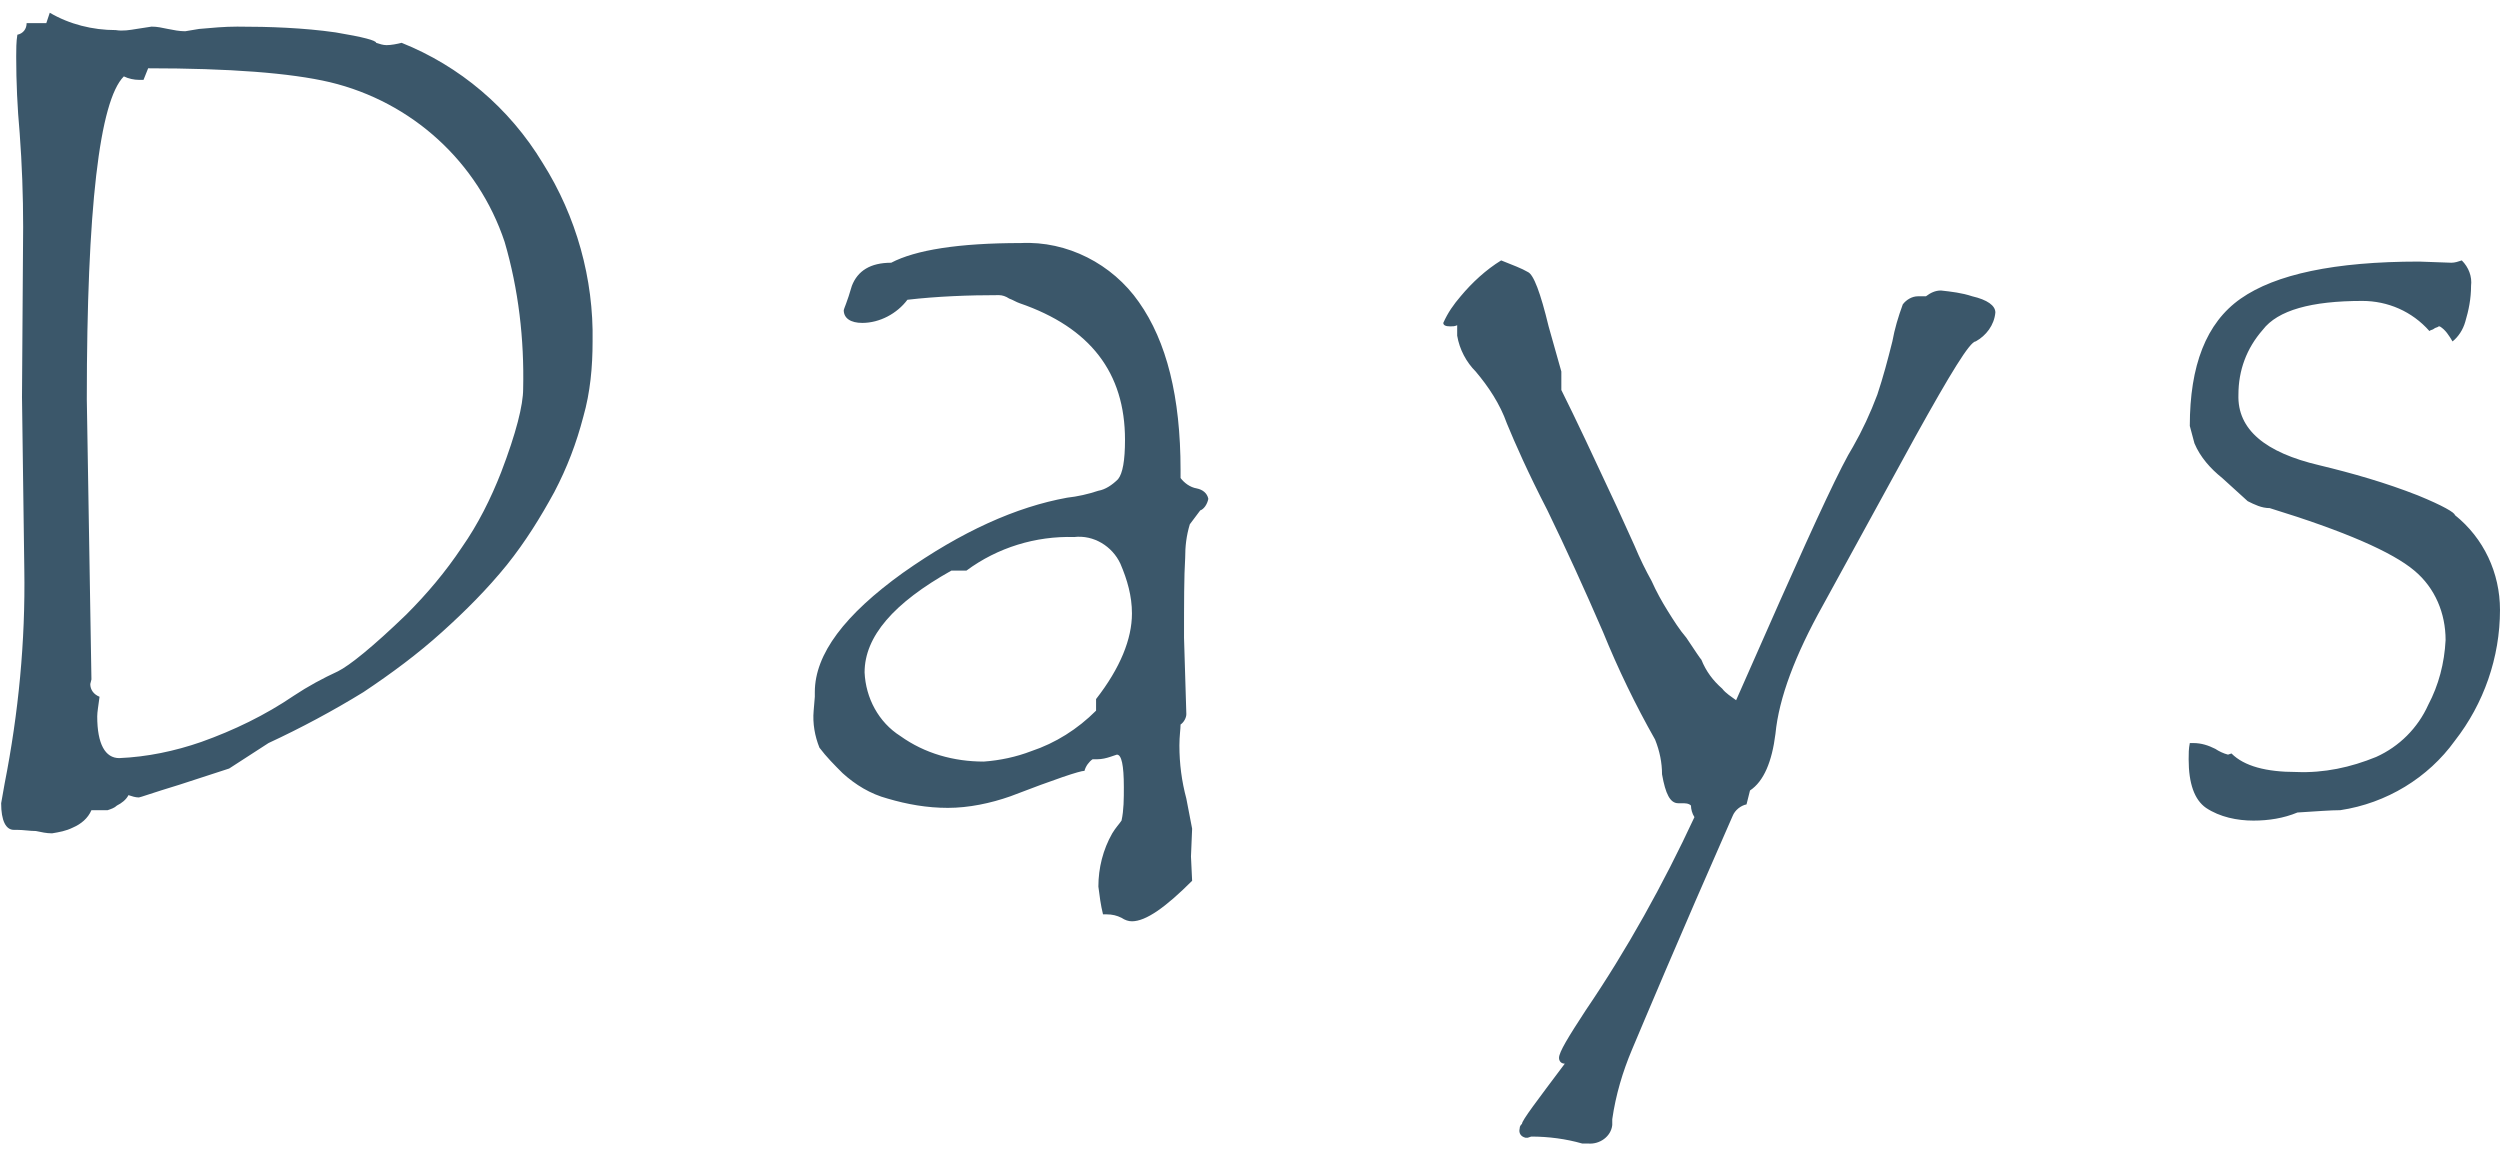 <?xml version="1.0" encoding="utf-8"?>
<!-- Generator: Adobe Illustrator 24.3.0, SVG Export Plug-In . SVG Version: 6.00 Build 0)  -->
<svg version="1.1" id="レイヤー_1" xmlns="http://www.w3.org/2000/svg" xmlns:xlink="http://www.w3.org/1999/xlink" x="0px"
	 y="0px" viewBox="0 0 216 100" style="enable-background:new 0 0 216 100;" xml:space="preserve">
<style type="text/css">
	.st0{fill-rule:evenodd;clip-rule:evenodd;fill:#3B576A;}
</style>
<path id="ttl_days" class="st0" d="M33.4,3.9c-0.3,0-0.6-0.1-0.9-0.2c0-0.2-1.1-0.5-3.5-0.9c-2.8-0.4-5.7-0.5-8.5-0.5
	c-1.1,0-2.2,0.1-3.3,0.2L16,2.7c-0.5,0-1-0.1-1.5-0.2c-0.5-0.1-0.9-0.2-1.4-0.2l-1.3,0.2c-0.6,0.1-1.2,0.2-1.8,0.1
	c-2,0-4-0.5-5.7-1.5L4,2H2.3c0,0.5-0.3,0.9-0.8,1C1.4,3.6,1.4,4.3,1.4,4.9c0,2.2,0.1,4.4,0.3,6.6C1.9,14.2,2,16.9,2,19.6L1.9,34.3
	l0.2,14.9c0.1,6.2-0.5,12.4-1.7,18.5c-0.1,0.6-0.2,1.1-0.3,1.7c0,1.5,0.4,2.3,1.1,2.3h0.3c0.5,0,1.1,0.1,1.6,0.1
	C3.6,71.9,4,72,4.5,72c0.6-0.1,1.2-0.2,1.8-0.5C7,71.2,7.6,70.7,7.9,70h1.4c0.3-0.1,0.6-0.2,0.8-0.4c0.4-0.2,0.8-0.5,1-0.9
	c0.3,0.1,0.6,0.2,0.9,0.2c0.1,0,1.2-0.4,3.5-1.1l4.3-1.4l3.4-2.2c2.8-1.3,5.6-2.8,8.2-4.4c2.4-1.6,4.7-3.3,6.8-5.2
	c2-1.8,3.9-3.7,5.6-5.8c1.6-2,2.9-4.1,4.1-6.3c1.1-2.1,1.9-4.2,2.5-6.5c0.6-2.1,0.8-4.3,0.8-6.5c0.1-5.4-1.4-10.8-4.3-15.4
	C44,9.3,39.7,5.7,34.7,3.7C34.3,3.8,33.8,3.9,33.4,3.9L33.4,3.9L33.4,3.9z M7.8,59.1l0.1-0.4L7.5,34.5C7.5,18,8.6,8.7,10.7,6.6
	c0.4,0.2,0.9,0.3,1.3,0.3h0.4l0.4-1c7,0,12.3,0.4,15.7,1.2c7.1,1.7,12.8,6.9,15.1,13.8c1.2,4.1,1.7,8.4,1.6,12.7
	c0,1.4-0.6,3.8-1.9,7.2c-0.9,2.3-2,4.5-3.4,6.5c-1.4,2.1-3,4-4.8,5.8c-2.9,2.8-4.9,4.4-5.9,4.9c-1.3,0.6-2.6,1.3-3.8,2.1
	c-2.5,1.7-5.2,3-8,4c-2.3,0.8-4.7,1.3-7.1,1.4c-1.2,0-1.9-1.2-1.9-3.6c0-0.4,0.1-0.9,0.2-1.7C8.1,60,7.8,59.6,7.8,59.1L7.8,59.1
	L7.8,59.1z M104.4,43.1c-0.1-0.5-0.5-0.8-1-0.9c-0.6-0.1-1.1-0.5-1.4-0.9v-0.7c0-6.3-1.2-11.1-3.6-14.5c-2.3-3.3-6.2-5.3-10.2-5.1
	c-5.4,0-9.1,0.6-11.2,1.7c-1.8,0-2.9,0.7-3.4,2c-0.4,1.4-0.7,2-0.7,2.1c0,0.7,0.6,1.1,1.6,1.1c1.5,0,3-0.8,3.9-2
	c2.6-0.3,5.3-0.4,7.9-0.4c0.3,0,0.6,0.1,0.9,0.3c0.3,0.1,0.6,0.3,0.9,0.4c6.1,2.1,9.1,6,9.1,11.8c0,1.8-0.2,2.9-0.6,3.4
	c-0.5,0.5-1.1,0.9-1.7,1c-0.9,0.3-1.8,0.5-2.7,0.6c-4.4,0.8-9.1,2.9-14.2,6.5c-5,3.6-7.6,7-7.6,10.3v0.4l-0.1,1.2
	c-0.1,1.1,0.1,2.2,0.5,3.2c0.6,0.8,1.3,1.5,2,2.2c1.1,1,2.4,1.8,3.9,2.2c1.7,0.5,3.4,0.8,5.2,0.8c1.8,0,3.7-0.4,5.4-1
	c3.9-1.5,6-2.2,6.4-2.2c0.1-0.4,0.4-0.8,0.7-1h0.4c0.4,0,0.8-0.1,1.1-0.2l0.6-0.2c0.4,0,0.6,0.9,0.6,2.8c0,1,0,2-0.2,2.9
	c-0.2,0.3-0.5,0.6-0.8,1.1c-0.8,1.4-1.2,3-1.2,4.6c0.1,0.8,0.2,1.6,0.4,2.4h0.3c0.5,0,0.9,0.1,1.3,0.3c0.3,0.2,0.6,0.3,0.9,0.3
	c1.2,0,2.9-1.2,5.2-3.5l-0.1-2.1l0.1-2.4l-0.5-2.6c-0.4-1.5-0.6-3-0.6-4.6c0-0.8,0.1-1.4,0.1-1.8c0.3-0.2,0.5-0.6,0.5-0.9l-0.2-6.6
	c0-3,0-5.3,0.1-6.9c0-1,0.1-1.9,0.4-2.9c0.3-0.4,0.6-0.8,0.9-1.2C104,44,104.3,43.6,104.4,43.1L104.4,43.1L104.4,43.1z M94.7,61.4
	c-1.6,1.6-3.5,2.8-5.6,3.5c-1.3,0.5-2.7,0.8-4.1,0.9c-2.6,0-5.1-0.7-7.2-2.2c-1.9-1.2-3-3.3-3.1-5.5c0-3.1,2.5-6,7.5-8.8h1.3
	c2.7-2,6-3,9.3-2.9c1.7-0.2,3.3,0.8,4,2.3c0.6,1.4,1,2.8,1,4.3c0,2.2-1,4.7-3.1,7.4L94.7,61.4L94.7,61.4z M165.7,25.6
	c-0.5,0-1,0.3-1.3,0.7c-0.4,1.1-0.7,2.1-0.9,3.2c-0.4,1.6-0.8,3.1-1.3,4.6c-0.6,1.6-1.3,3.1-2.1,4.5c-1,1.6-3.1,6.1-6.3,13.3
	l-3.8,8.6c-0.4-0.3-0.9-0.6-1.2-1c-0.8-0.7-1.4-1.5-1.8-2.5c-0.1-0.1-0.5-0.7-1.3-1.9c-0.6-0.7-1.1-1.5-1.6-2.3
	c-0.5-0.8-1-1.7-1.4-2.6c-0.5-0.9-1-1.9-1.5-3.1l-1.5-3.3c-2-4.3-3.6-7.7-4.8-10.1v-1.6l-1.1-3.9c-0.7-2.9-1.3-4.5-1.8-4.7
	c-0.5-0.3-1.3-0.6-2.3-1c-1.3,0.8-2.5,1.9-3.5,3.1c-0.6,0.7-1.1,1.4-1.5,2.3c0,0.2,0.2,0.3,0.6,0.3c0.2,0,0.4,0,0.6-0.1V29
	c0.2,1.2,0.8,2.3,1.6,3.1c1.1,1.3,2.1,2.8,2.7,4.5c0.7,1.7,1.8,4.2,3.5,7.5c1.6,3.3,3.2,6.8,4.8,10.5c1.3,3.2,2.8,6.3,4.5,9.3
	c0.4,1,0.6,2,0.6,3c0.3,1.7,0.7,2.5,1.4,2.5h0.3c0.3,0,0.6,0,0.8,0.2c0,0.3,0.1,0.7,0.3,1c-2.7,5.8-5.8,11.4-9.4,16.7
	c-1.5,2.3-2.3,3.6-2.3,4.1c0,0.3,0.2,0.5,0.5,0.5c-2.4,3.2-3.7,4.9-3.7,5.2c-0.1,0.1-0.2,0.2-0.2,0.4c-0.1,0.4,0.1,0.7,0.5,0.8
	c0.1,0,0.1,0,0.2,0l0.3-0.1c1.5,0,3,0.2,4.4,0.6h0.5c1,0.1,2-0.6,2.1-1.6c0-0.2,0-0.4,0-0.5c0.3-2.1,0.9-4.1,1.7-6
	c1.1-2.6,3.9-9.3,8.7-20.2c0.2-0.5,0.7-0.9,1.2-1l0.3-1.2c1.2-0.8,1.9-2.5,2.2-4.9c0.3-3.1,1.7-6.8,4.1-11.1l8-14.6
	c3-5.4,4.7-8.2,5.2-8.2c0.9-0.5,1.6-1.4,1.7-2.5c0-0.6-0.7-1.1-2-1.4c-0.9-0.3-1.8-0.4-2.7-0.5c-0.5,0-0.9,0.2-1.3,0.5L165.7,25.6z
	 M208.9,42.8c-2.8-1.1-5.6-1.9-8.5-2.6c-4.7-1.1-7.1-3.1-7-6.1c0-2.1,0.7-4,2.1-5.6c1.3-1.7,4.2-2.5,8.6-2.5c2.2,0,4.3,0.9,5.8,2.6
	c0.1-0.1,0.3-0.1,0.4-0.2c0.1-0.1,0.3-0.1,0.4-0.2h0.1c0.5,0.3,0.8,0.8,1.1,1.3c0.5-0.4,0.9-1,1.1-1.7c0.3-1,0.5-2,0.5-3.1
	c0.1-0.8-0.2-1.6-0.8-2.2c-0.3,0.1-0.6,0.2-0.9,0.2l-2.8-0.1c-7.3,0-12.4,1.1-15.4,3.2s-4.4,5.8-4.4,11l0.4,1.5
	c0.5,1.2,1.4,2.2,2.4,3l2.2,2c0.6,0.3,1.2,0.6,1.9,0.6c6.5,2,10.6,3.8,12.5,5.4c1.8,1.5,2.7,3.7,2.7,6c-0.1,2-0.6,3.9-1.5,5.6
	c-0.9,2-2.5,3.6-4.5,4.5c-2.2,0.9-4.5,1.4-6.9,1.3c-2.6,0-4.5-0.5-5.6-1.6l-0.3,0.1c-0.4-0.1-0.8-0.3-1.1-0.5
	c-0.6-0.3-1.2-0.5-1.9-0.5h-0.3c-0.1,0.5-0.1,0.9-0.1,1.4c0,2.1,0.5,3.5,1.5,4.2c1.2,0.8,2.7,1.1,4.1,1.1c1.3,0,2.6-0.2,3.8-0.7
	c1.6-0.1,2.9-0.2,3.7-0.2c4-0.6,7.6-2.8,9.9-6c2.5-3.2,3.9-7.2,3.9-11.3c0-3.2-1.4-6.2-3.9-8.2C212.1,44.3,211.1,43.7,208.9,42.8
	L208.9,42.8z"/>
</svg>
